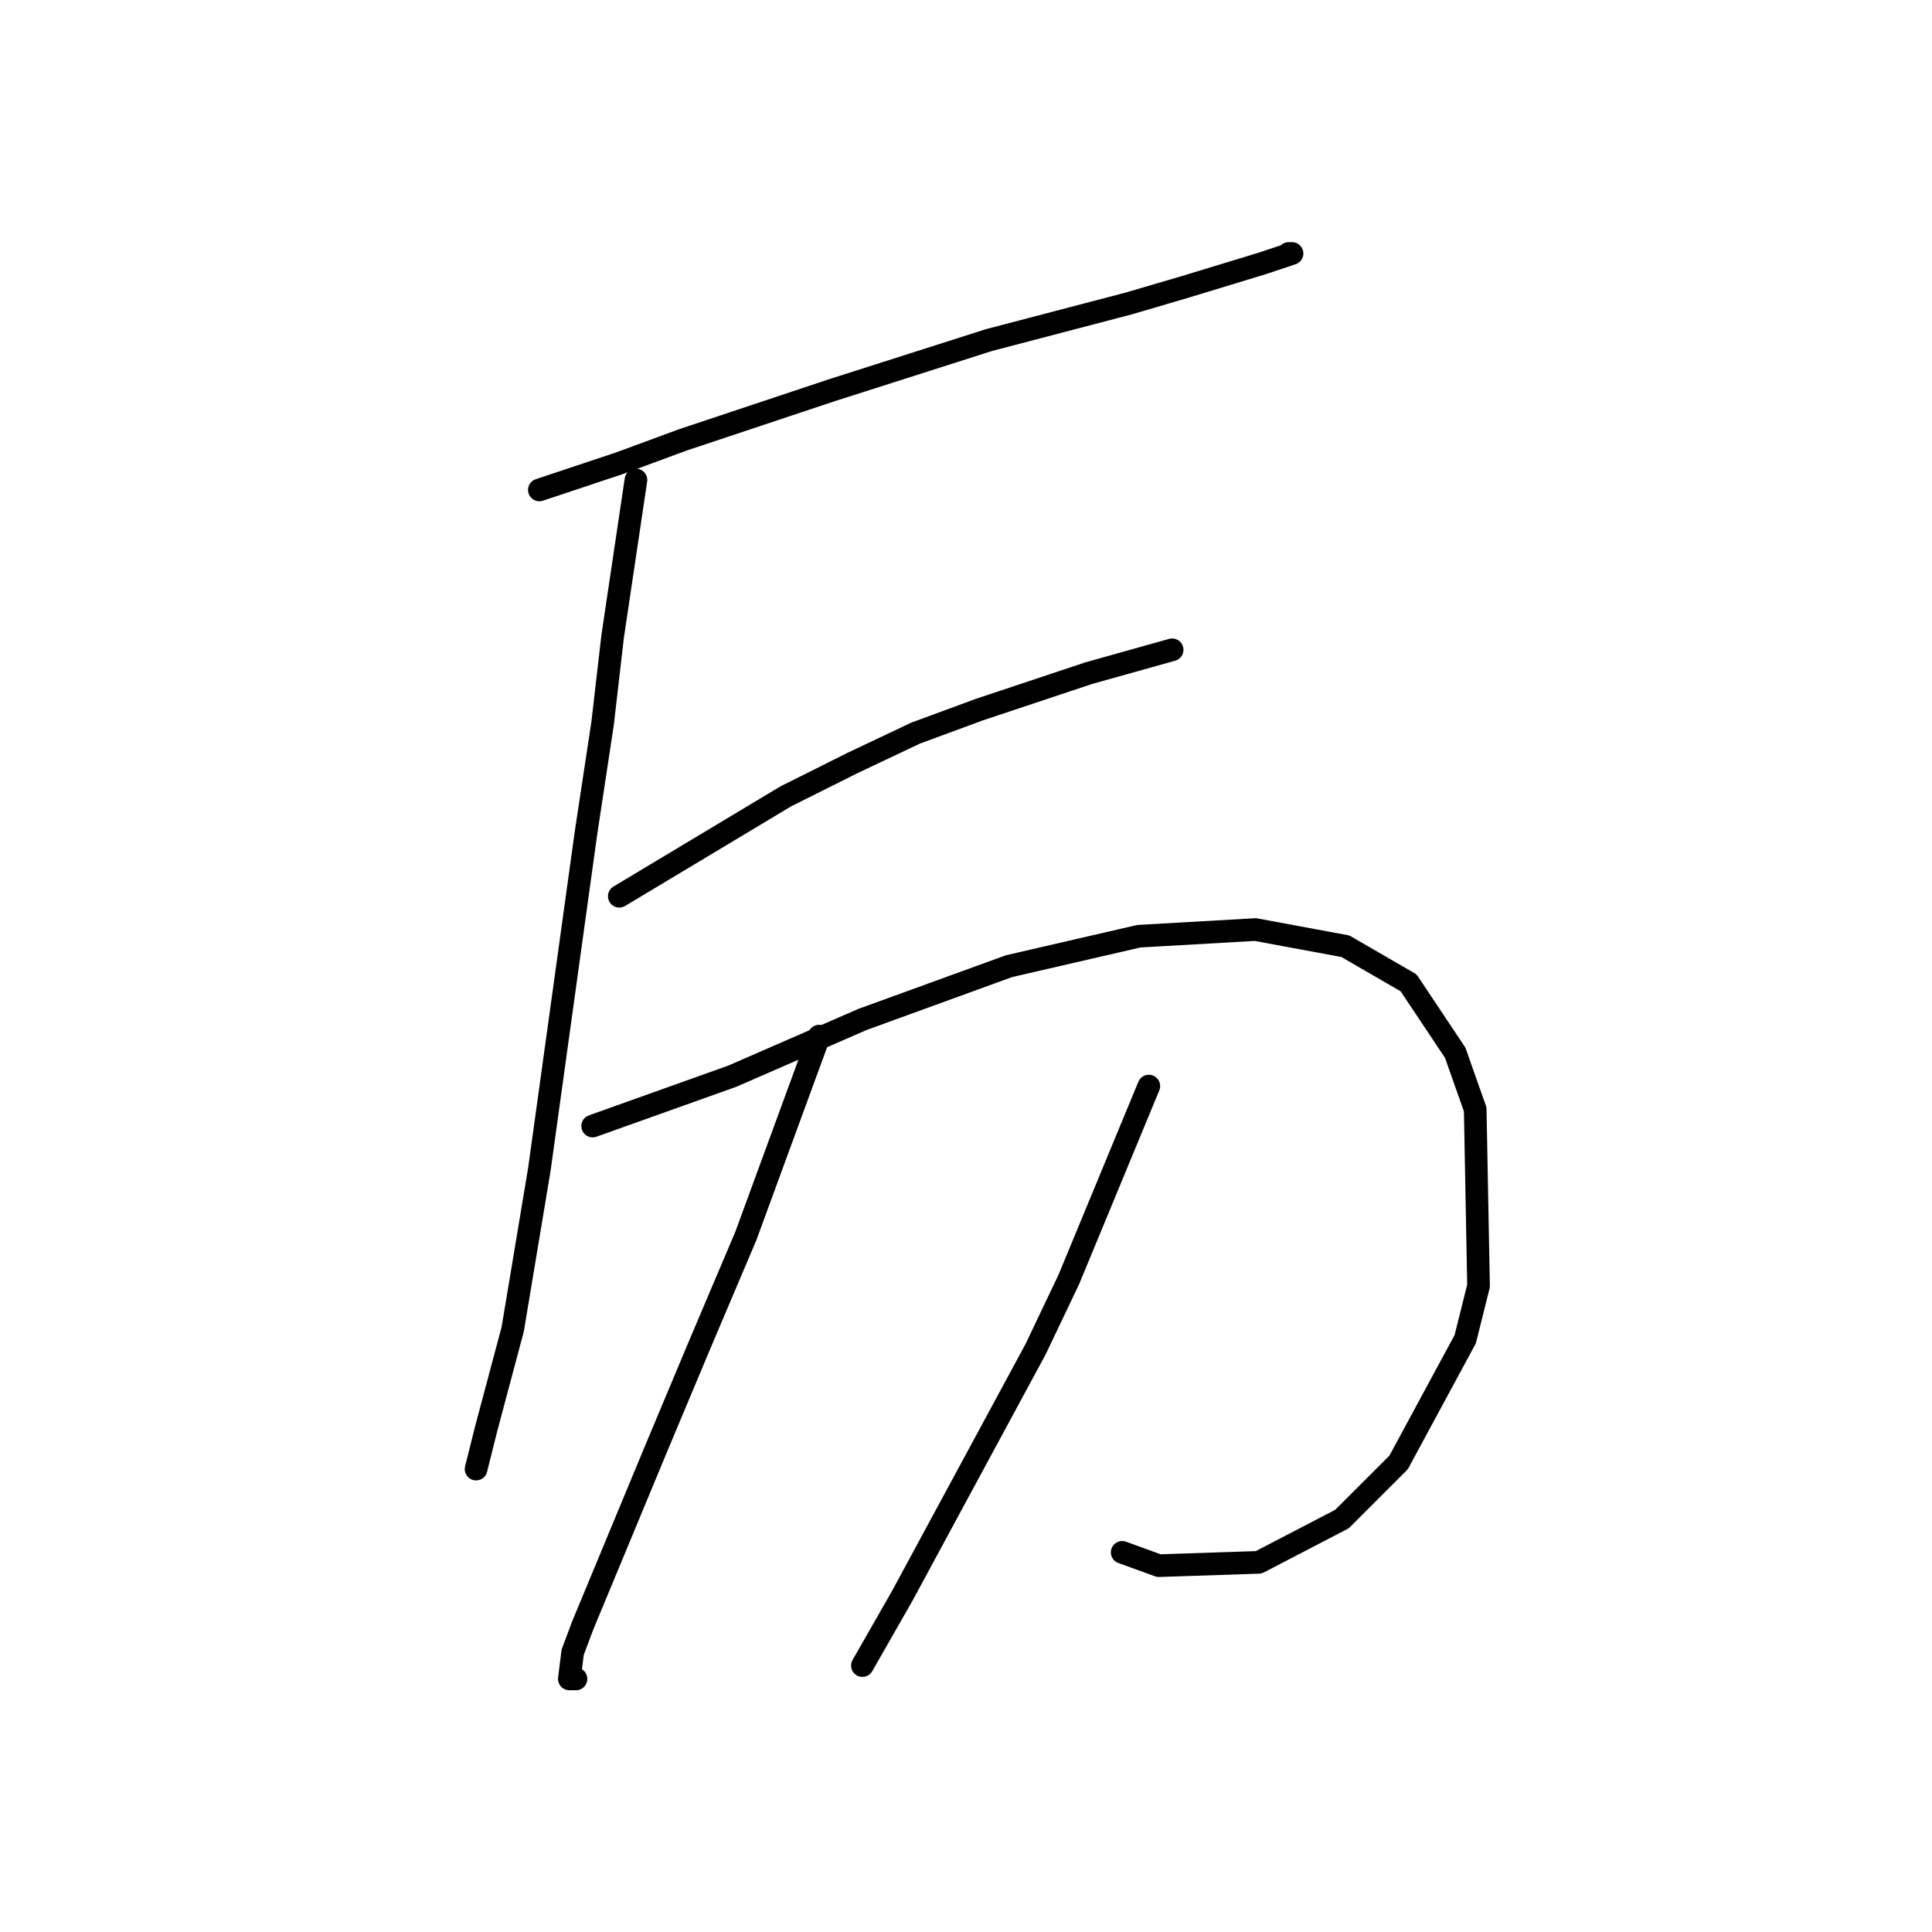 <?xml version="1.0" standalone="no"?>
    <svg width="256" height="256" xmlns="http://www.w3.org/2000/svg" version="1.1">
    <polyline stroke="black" stroke-width="3" stroke-linecap="round" fill="transparent" stroke-linejoin="round" points="71.468 64.92 82.059 61.39 90.444 58.301 110.302 51.681 131.043 45.062 149.578 40.207 157.08 38.001 167.23 34.912 171.202 33.588 170.76 33.588 170.76 33.588 " />
        <polyline stroke="black" stroke-width="3" stroke-linecap="round" fill="transparent" stroke-linejoin="round" points="84.266 63.596 81.177 84.337 79.853 95.811 77.646 110.374 71.468 154.945 67.938 176.127 64.407 189.366 63.083 194.662 63.083 194.662 " />
        <polyline stroke="black" stroke-width="3" stroke-linecap="round" fill="transparent" stroke-linejoin="round" points="82.059 118.758 104.124 105.52 112.95 101.106 121.335 97.135 129.72 94.046 144.282 89.191 155.315 86.102 155.315 86.102 " />
        <polyline stroke="black" stroke-width="3" stroke-linecap="round" fill="transparent" stroke-linejoin="round" points="78.529 149.208 97.063 142.589 114.274 135.086 133.691 128.026 150.902 124.054 166.347 123.171 178.262 125.378 186.647 130.232 192.825 139.499 195.473 147.002 195.914 170.39 194.149 177.451 185.323 193.779 177.821 201.281 166.789 207.018 153.55 207.459 148.695 205.694 148.695 205.694 " />
        <polyline stroke="black" stroke-width="3" stroke-linecap="round" fill="transparent" stroke-linejoin="round" points="108.537 137.293 98.829 163.771 92.65 178.334 86.914 192.014 77.205 215.403 75.881 218.933 75.44 222.464 76.322 222.464 76.322 222.464 " />
        <polyline stroke="black" stroke-width="3" stroke-linecap="round" fill="transparent" stroke-linejoin="round" points="152.226 143.912 141.635 169.508 137.222 178.775 119.57 211.431 114.274 220.698 114.274 220.698 " />
        </svg>